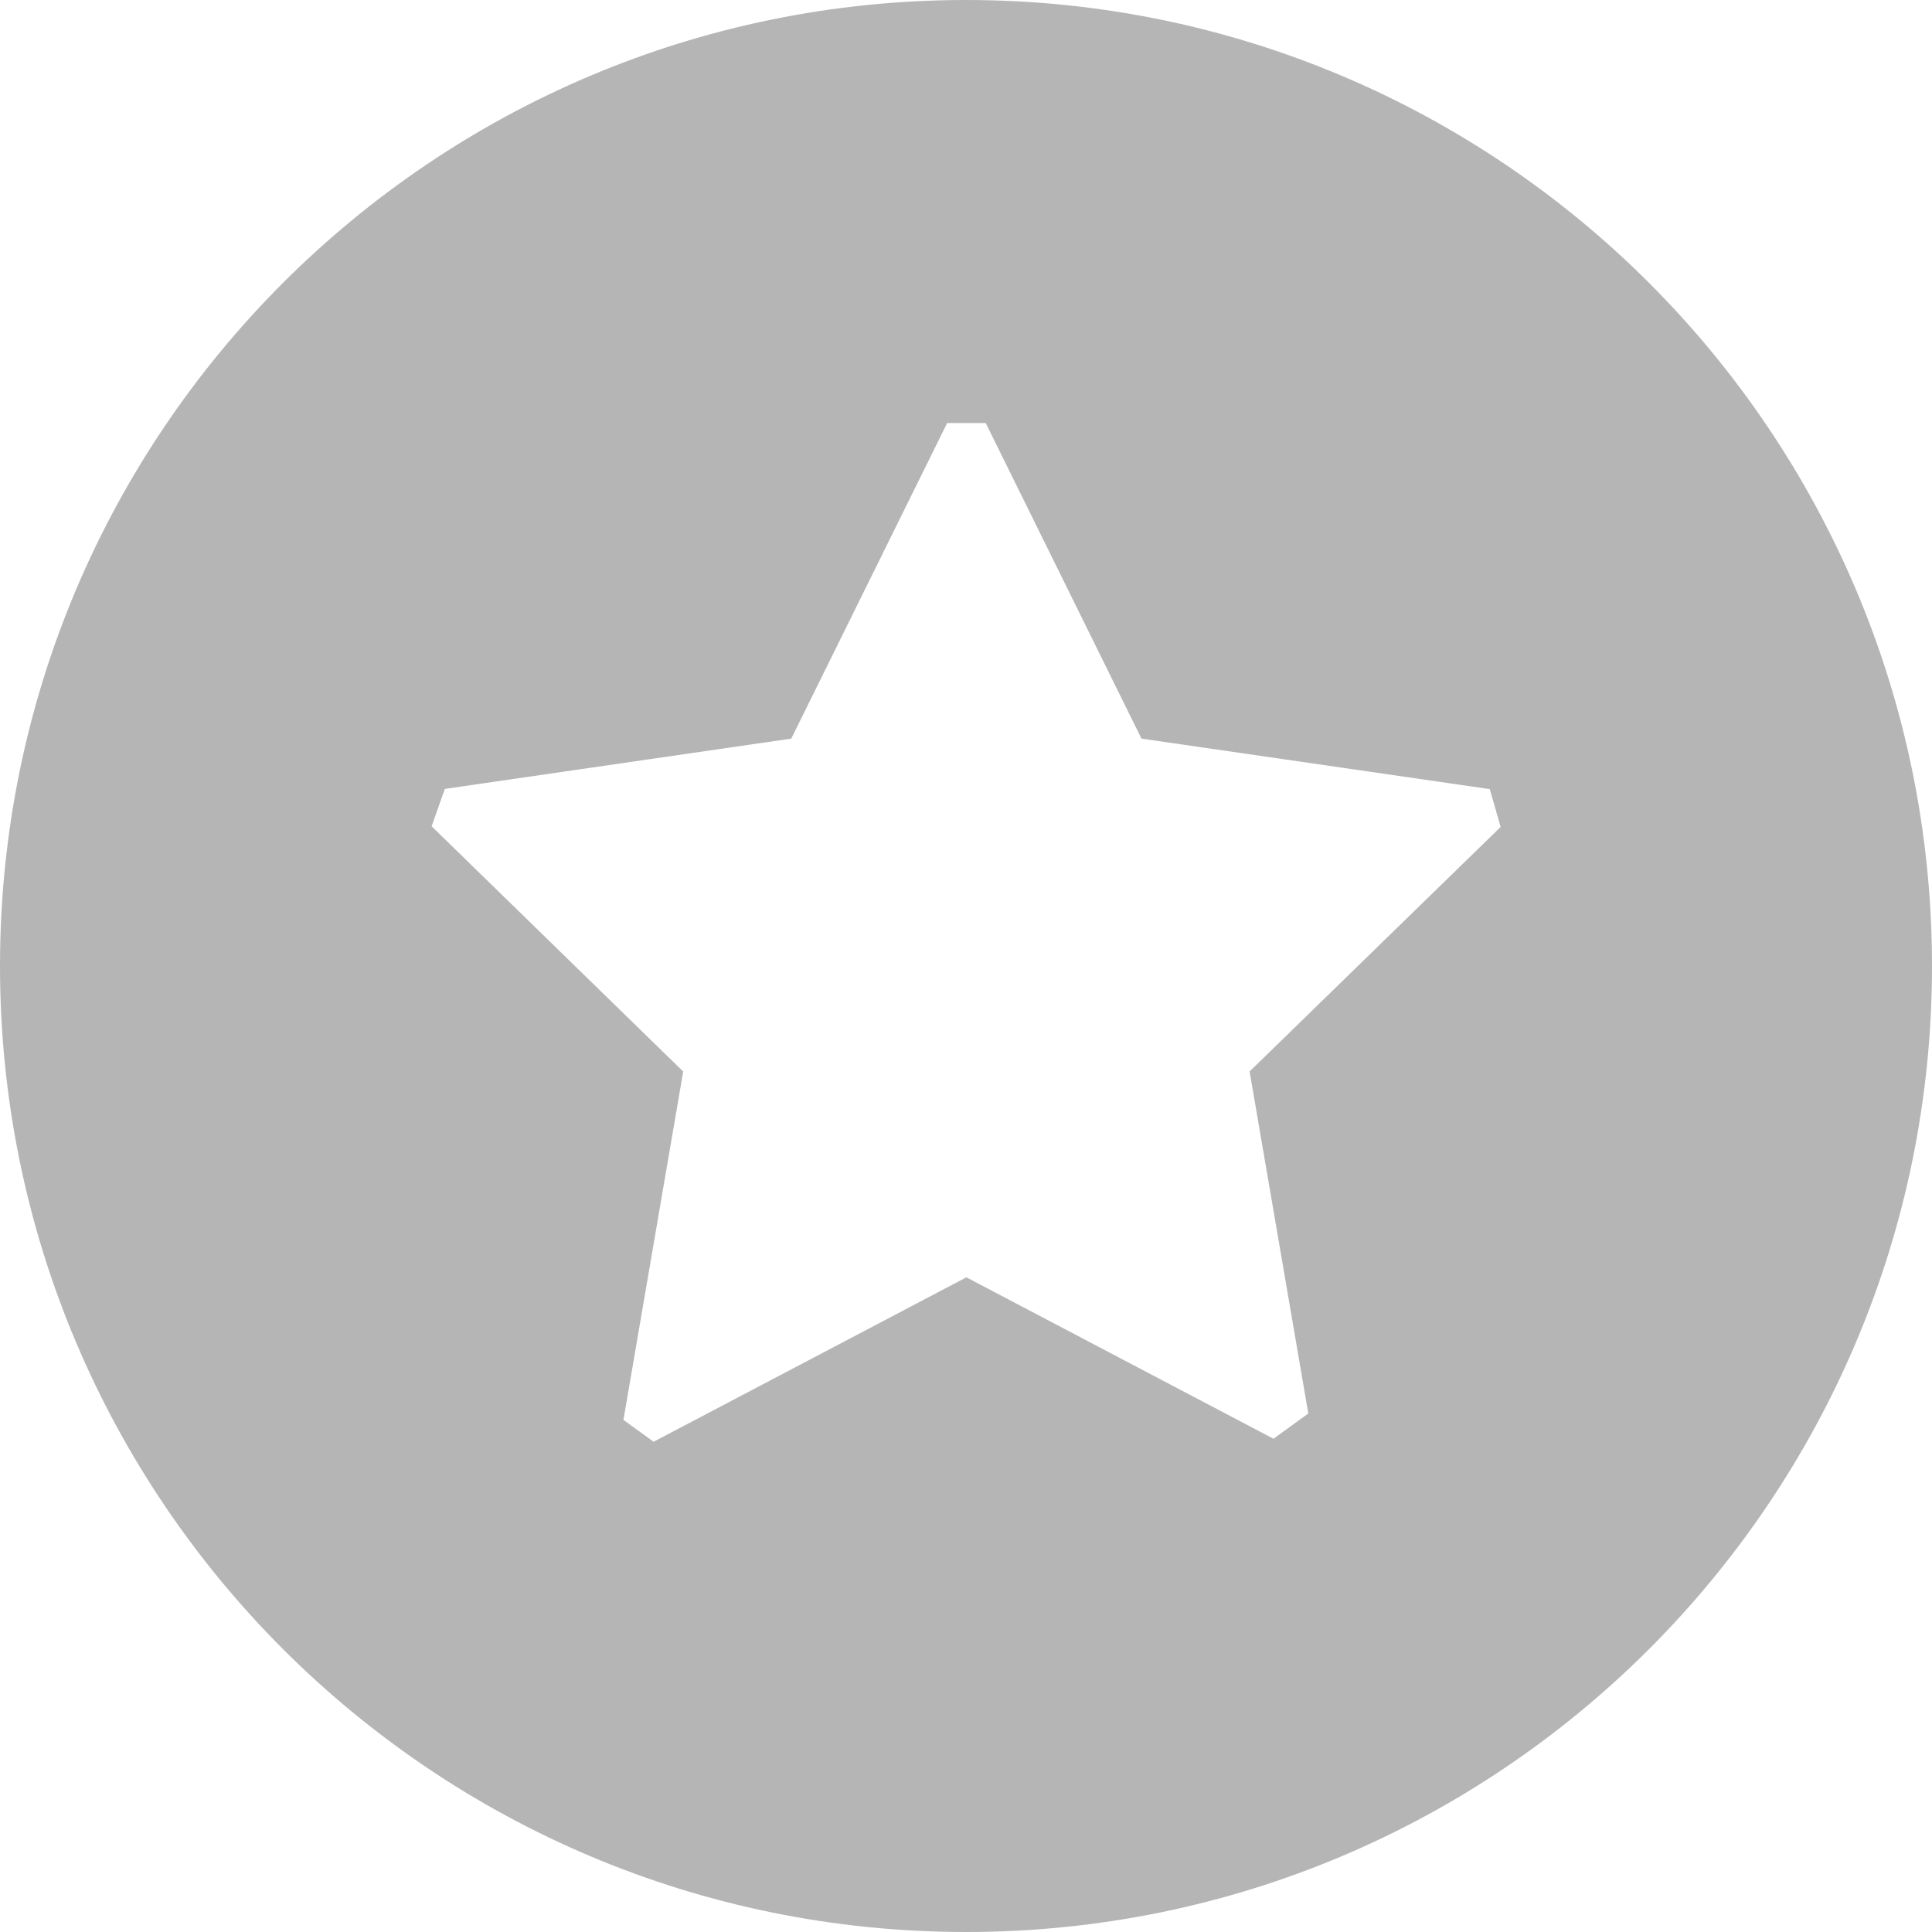 <svg width="29" height="29" viewBox="0 0 29 29" xmlns="http://www.w3.org/2000/svg" xmlns:xlink="http://www.w3.org/1999/xlink"><title>Vector</title><desc>Created using Figma</desc><use xlink:href="#a" fill="#B5B5B5"/><defs><path id="a" d="M14.501 0C6.492 0 0 6.491 0 14.5 0 22.508 6.492 29 14.501 29 22.509 29 29 22.508 29 14.5 29 6.491 22.509 0 14.501 0zm5.137 21.217l-.523.379-4.609-2.423-4.695 2.468-.453-.327.897-5.23-3.776-3.681.198-.561 5.2-.755 2.34-4.737h.579l2.338 4.737 5.228.758.163.568-3.768 3.67.881 5.134z"/></defs></svg>